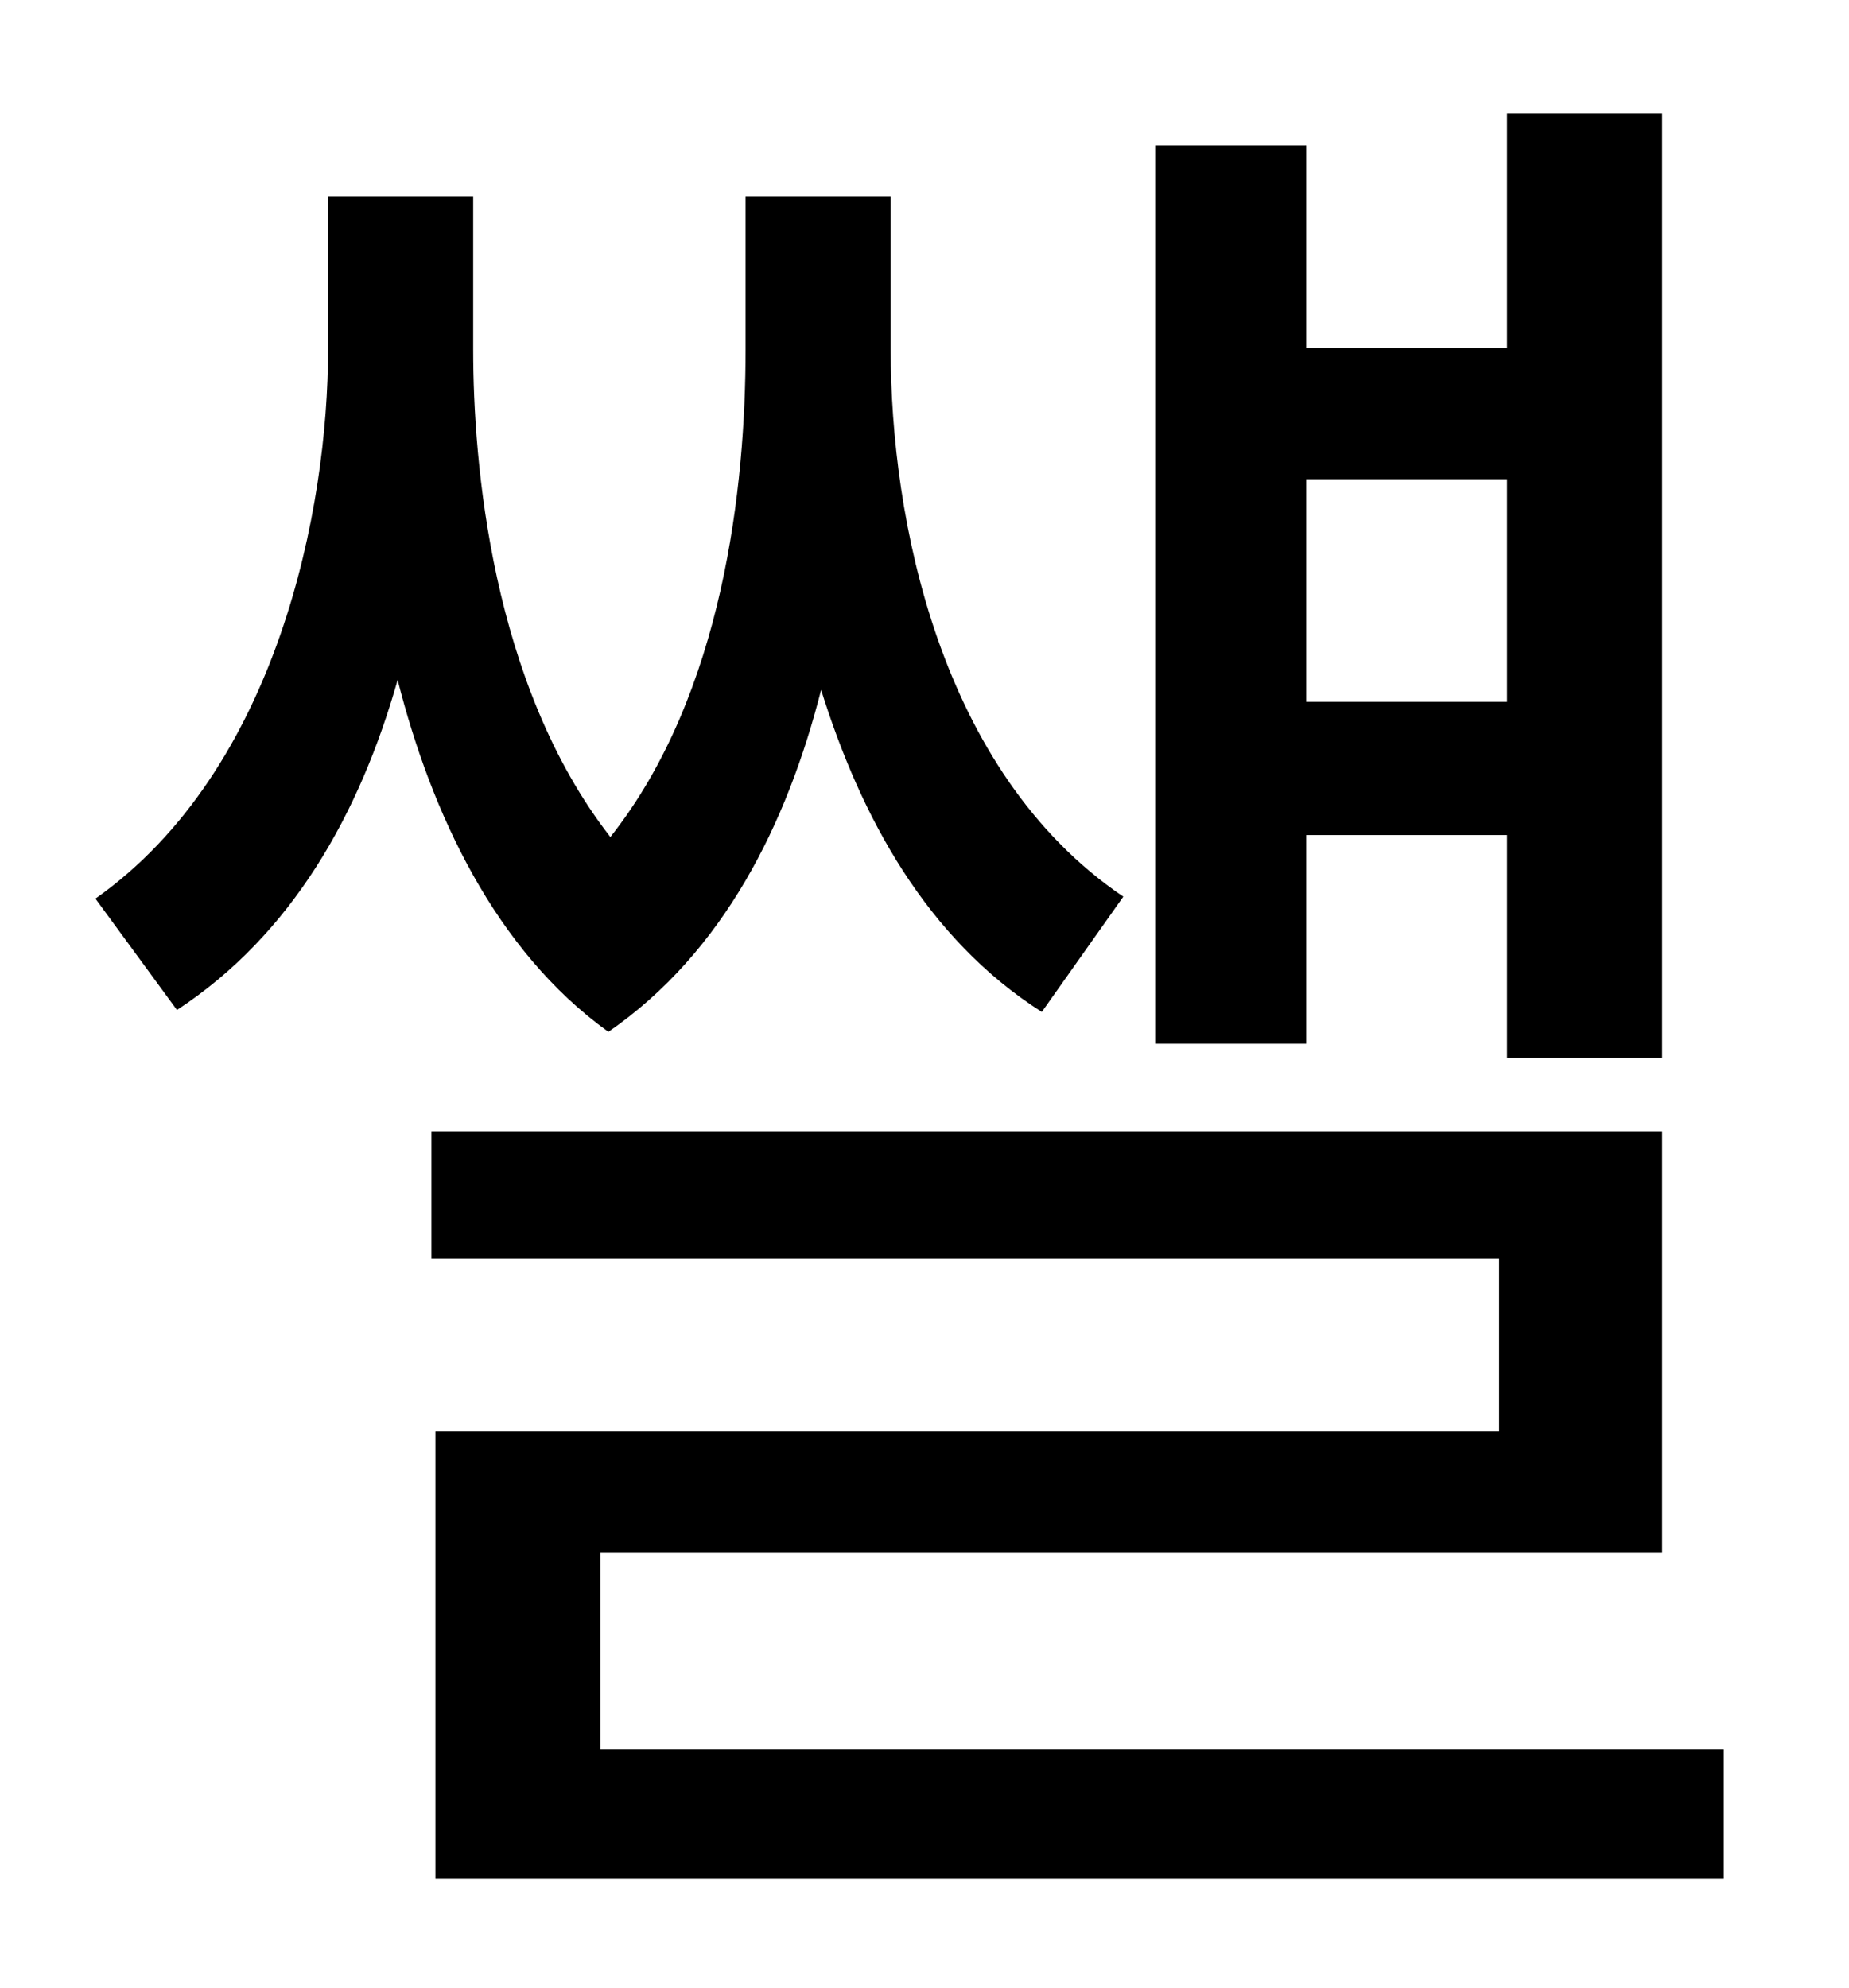 <?xml version="1.0" standalone="no"?>
<!DOCTYPE svg PUBLIC "-//W3C//DTD SVG 1.1//EN" "http://www.w3.org/Graphics/SVG/1.1/DTD/svg11.dtd" >
<svg xmlns="http://www.w3.org/2000/svg" xmlns:xlink="http://www.w3.org/1999/xlink" version="1.1" viewBox="-10 0 930 1000">
   <path fill="currentColor"
d="M748 241h-101v112h101v-112zM647 420v105h-76v-452h76v102h101v-118h78v475h-78v-112h-101zM555 451l-41 58c-58 -37 -91 -98 -111 -162c-17 67 -49 132 -107 172c-57 -41 -89 -110 -106 -177c-19 67 -53 128 -111 166l-41 -56c92 -65 117 -197 117 -276v-77h73v77
c0 56 9 168 69 245c57 -72 68 -177 68 -245v-77h73v77c0 84 24 212 117 275zM292 880h565v65h-648v-225h535v-87h-537v-64h619v212h-534v99z" />
</svg>
